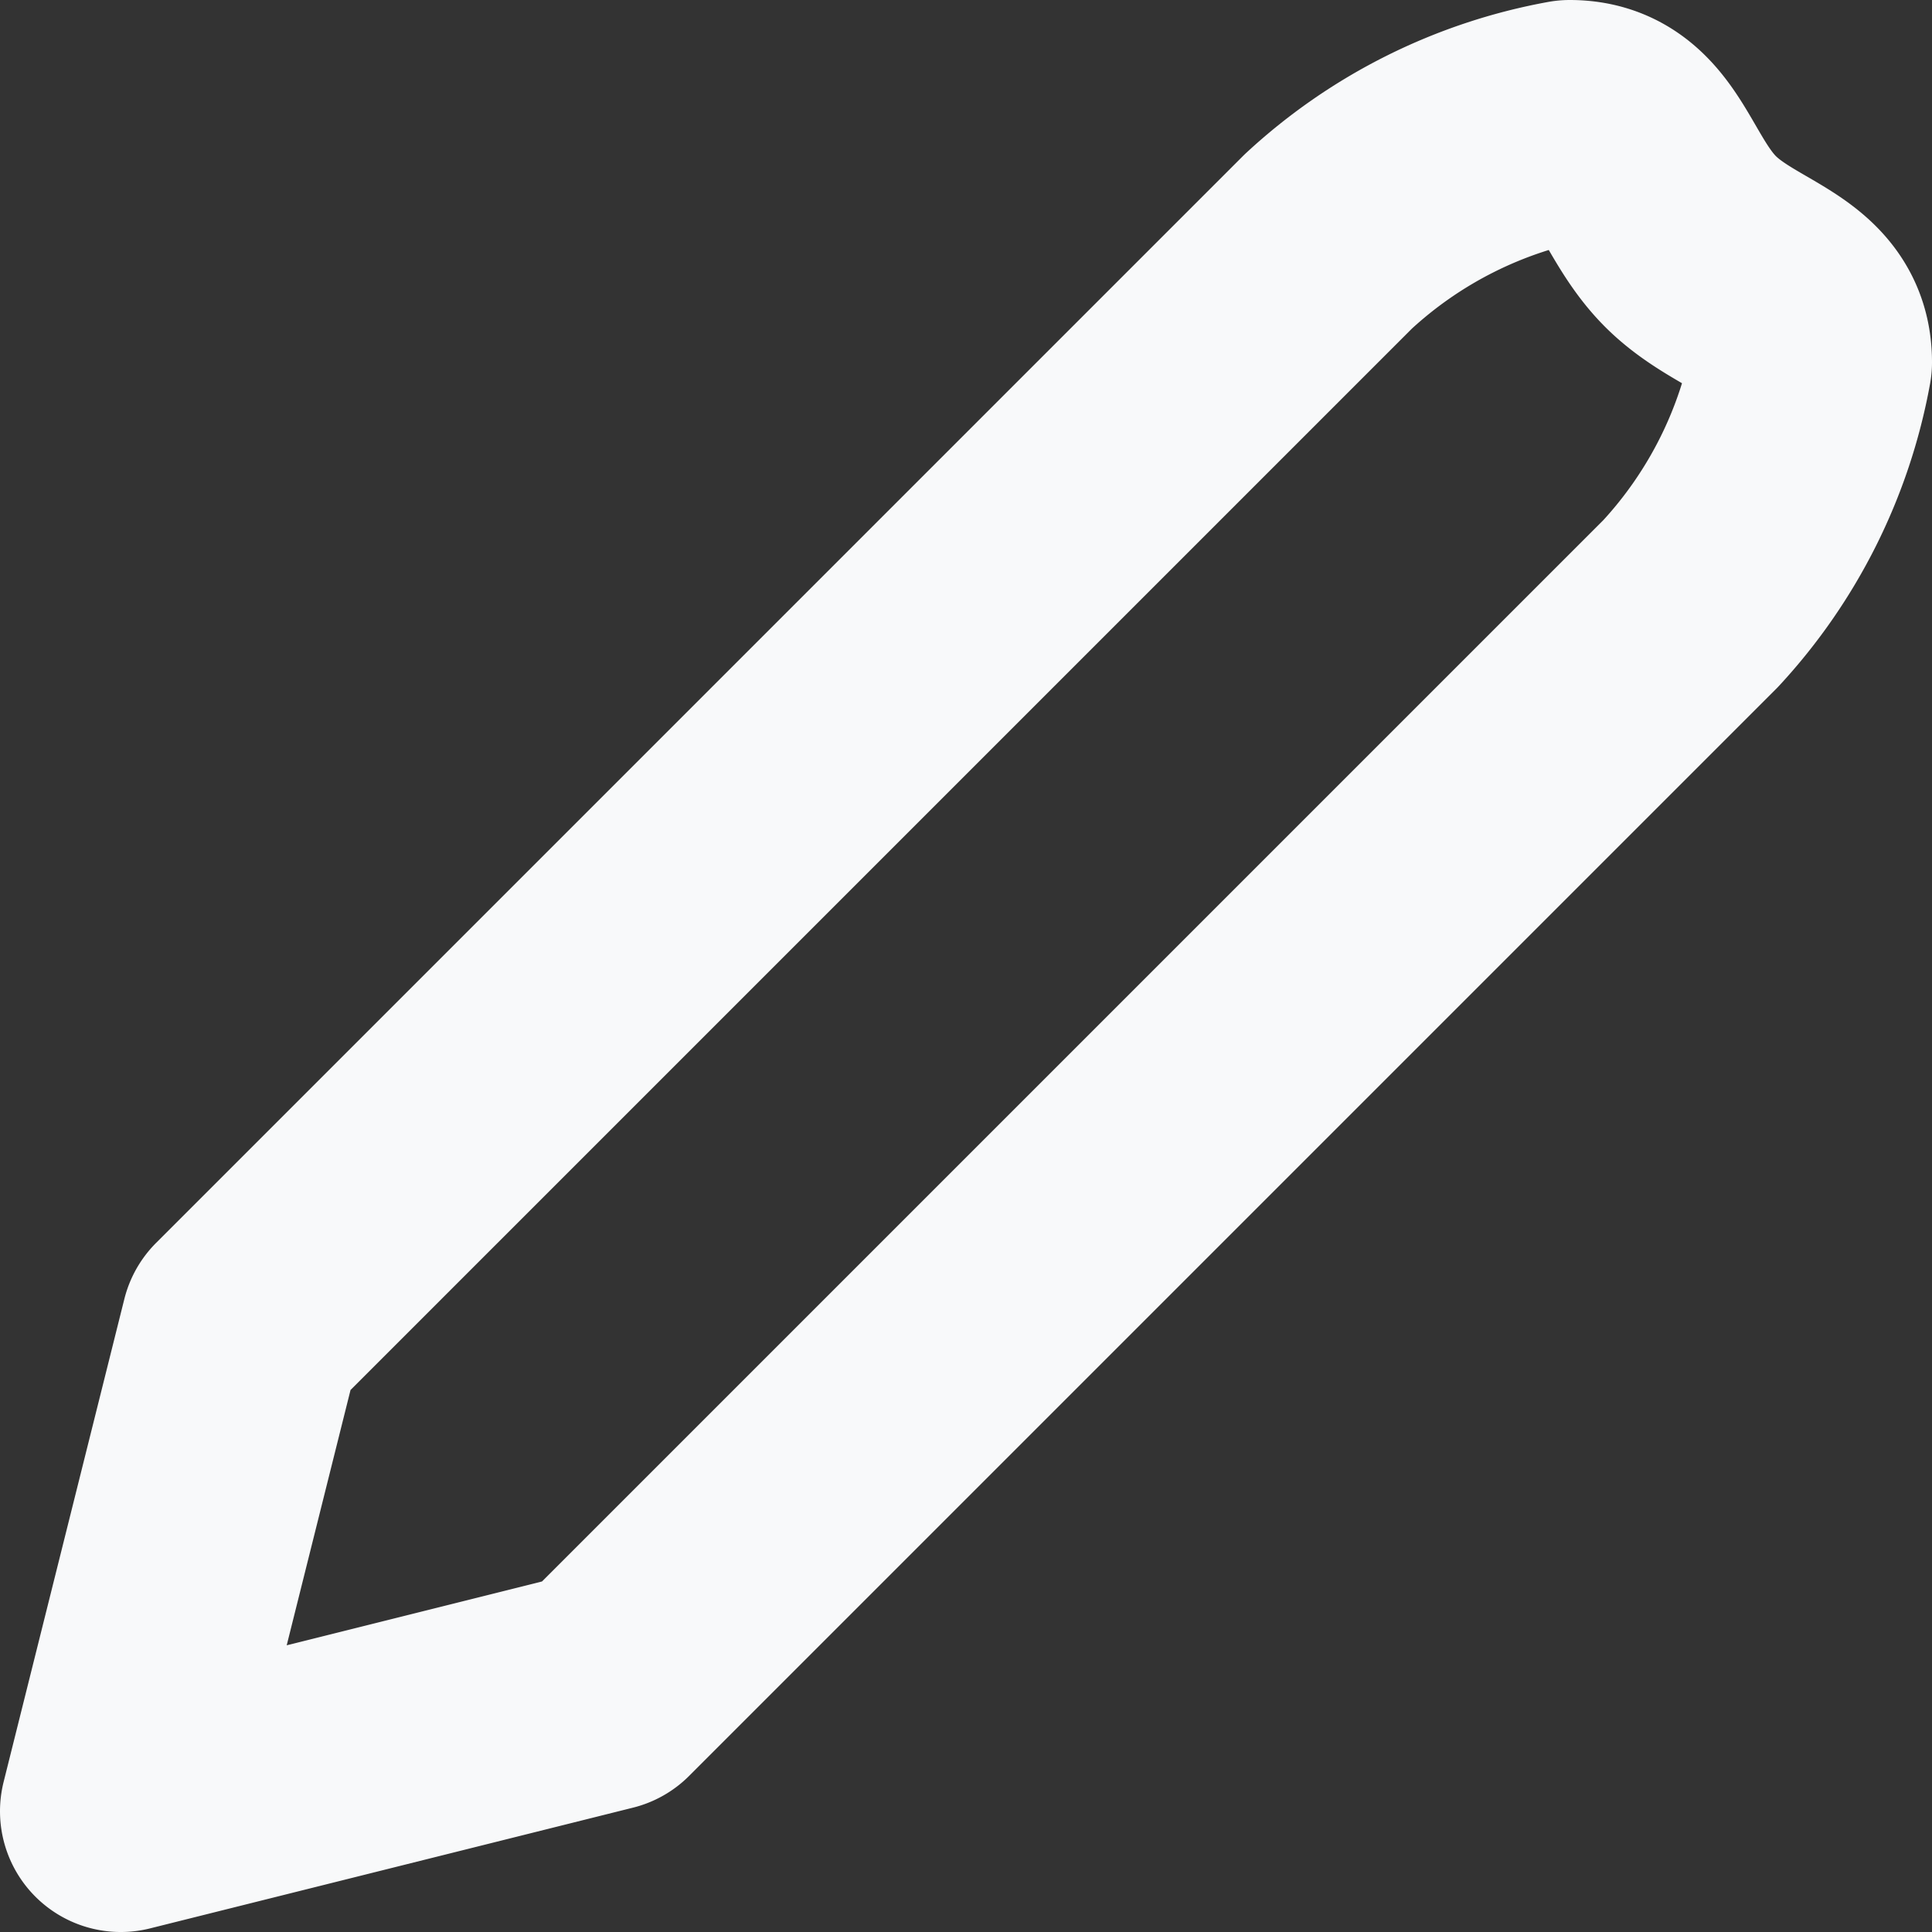<svg xmlns="http://www.w3.org/2000/svg" width="16" height="16" viewBox="0 0 16 16"><rect x="0" y="0" width="16" height="16" fill="#333333" stroke="none"/><defs><style>.a{fill:none;stroke:#f8f9fa;stroke-linecap:round;stroke-linejoin:round;stroke-width:2px;}</style></defs><g transform="translate(1 1)"><path class="a" d="M18,3a3.993,3.993,0,0,1,2-1c.558,0,.606.606,1,1s1,.442,1,1a3.993,3.993,0,0,1-1,2l-9,9L8,16l1-4Z" transform="translate(-8 -2)"/></g></svg>